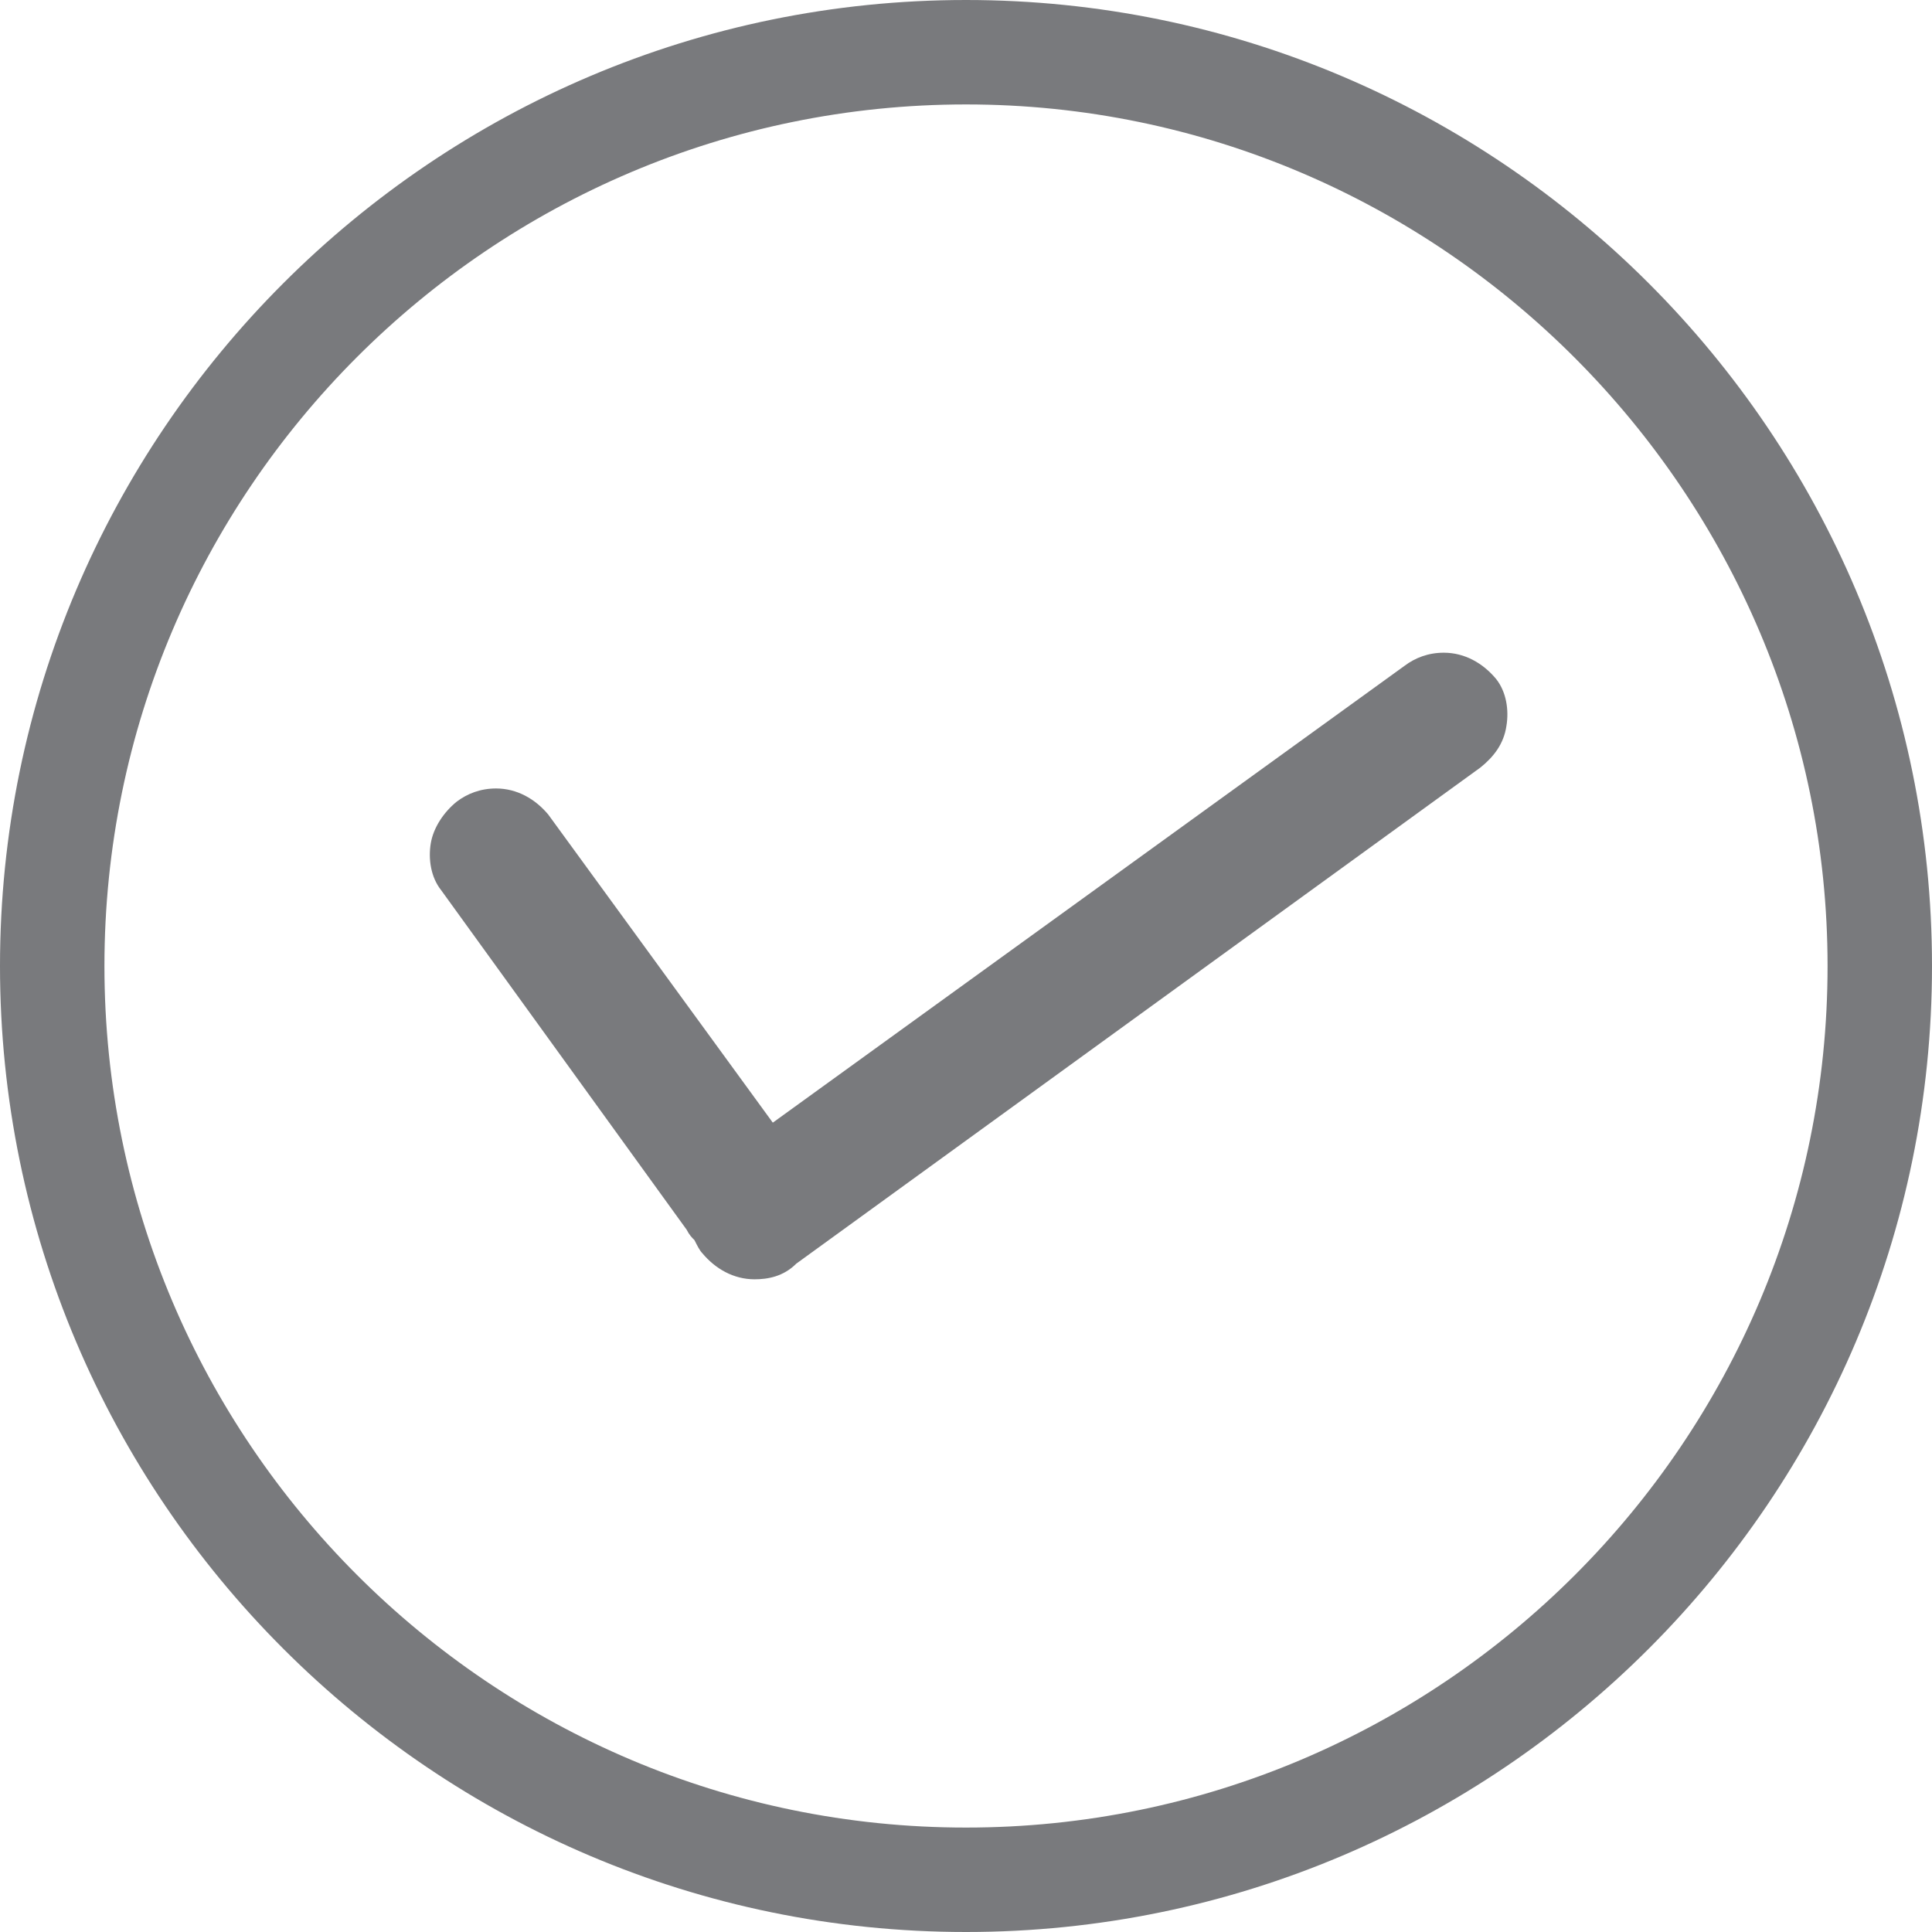 <?xml version="1.0" encoding="utf-8"?>
<!-- Generator: Adobe Illustrator 19.0.0, SVG Export Plug-In . SVG Version: 6.00 Build 0)  -->
<svg version="1.1" id="Layer_1" xmlns="http://www.w3.org/2000/svg" xmlns:xlink="http://www.w3.org/1999/xlink" x="0px" y="0px"
	 viewBox="-268 360 74 74" style="enable-background:new -268 360 74 74;" xml:space="preserve">
<style type="text/css">
	.st0{fill:#797A7D;}
</style>
<path class="st0" d="M-231,434c-20.4,0-37-16.6-37-37s16.6-37,37-37s37,16.6,37,37S-210.6,434-231,434z M-231,364
	c-18.2,0-33,14.8-33,33s14.8,33,33,33s33-14.8,33-33C-198,378.9-212.8,364-231,364z"/>
<path class="st0" d="M-239.1,409c-0.8,0-1.5-0.4-2-1c-0.1-0.1-0.2-0.3-0.3-0.5c-0.1-0.1-0.2-0.2-0.3-0.4l-9.4-13
	c-0.4-0.5-0.5-1.2-0.4-1.8c0.1-0.6,0.5-1.2,1-1.6c0.4-0.3,0.9-0.5,1.5-0.5c0.8,0,1.5,0.4,2,1l8.6,11.8l24.2-17.5
	c0.4-0.3,0.9-0.5,1.5-0.5c0.8,0,1.5,0.4,2,1c0.4,0.5,0.5,1.2,0.4,1.8c-0.1,0.7-0.5,1.2-1,1.6l-26.2,19
	C-238,408.9-238.6,409-239.1,409z"/>
</svg>
